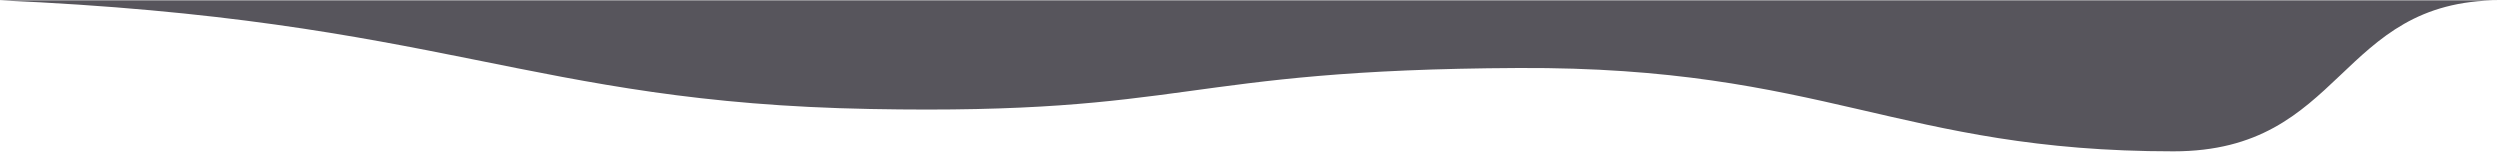 <?xml version="1.0" encoding="utf-8"?>
<!-- Generator: Adobe Illustrator 22.0.1, SVG Export Plug-In . SVG Version: 6.00 Build 0)  -->
<svg version="1.1" id="Layer_1" xmlns="http://www.w3.org/2000/svg" xmlns:xlink="http://www.w3.org/1999/xlink" x="0px" y="0px"
	 viewBox="0 0 3000 182" style="enable-background:new 0 0 3000 182;" xml:space="preserve">
<style type="text/css">
	.st0{fill:#57555C;}
</style>
<path class="st0" d="M-0.8,0.4C533.5,23.5,633.5,123,1044.4,130.8c385.5,7.3,369.1-47.3,778.2-49.2c367.3-1.7,456,100,785.5,100
	c205.4,0,196.3-181.2,391.1-181.2C2999.2,0.4-0.8,0.4-0.8,0.4z"/>
</svg>
